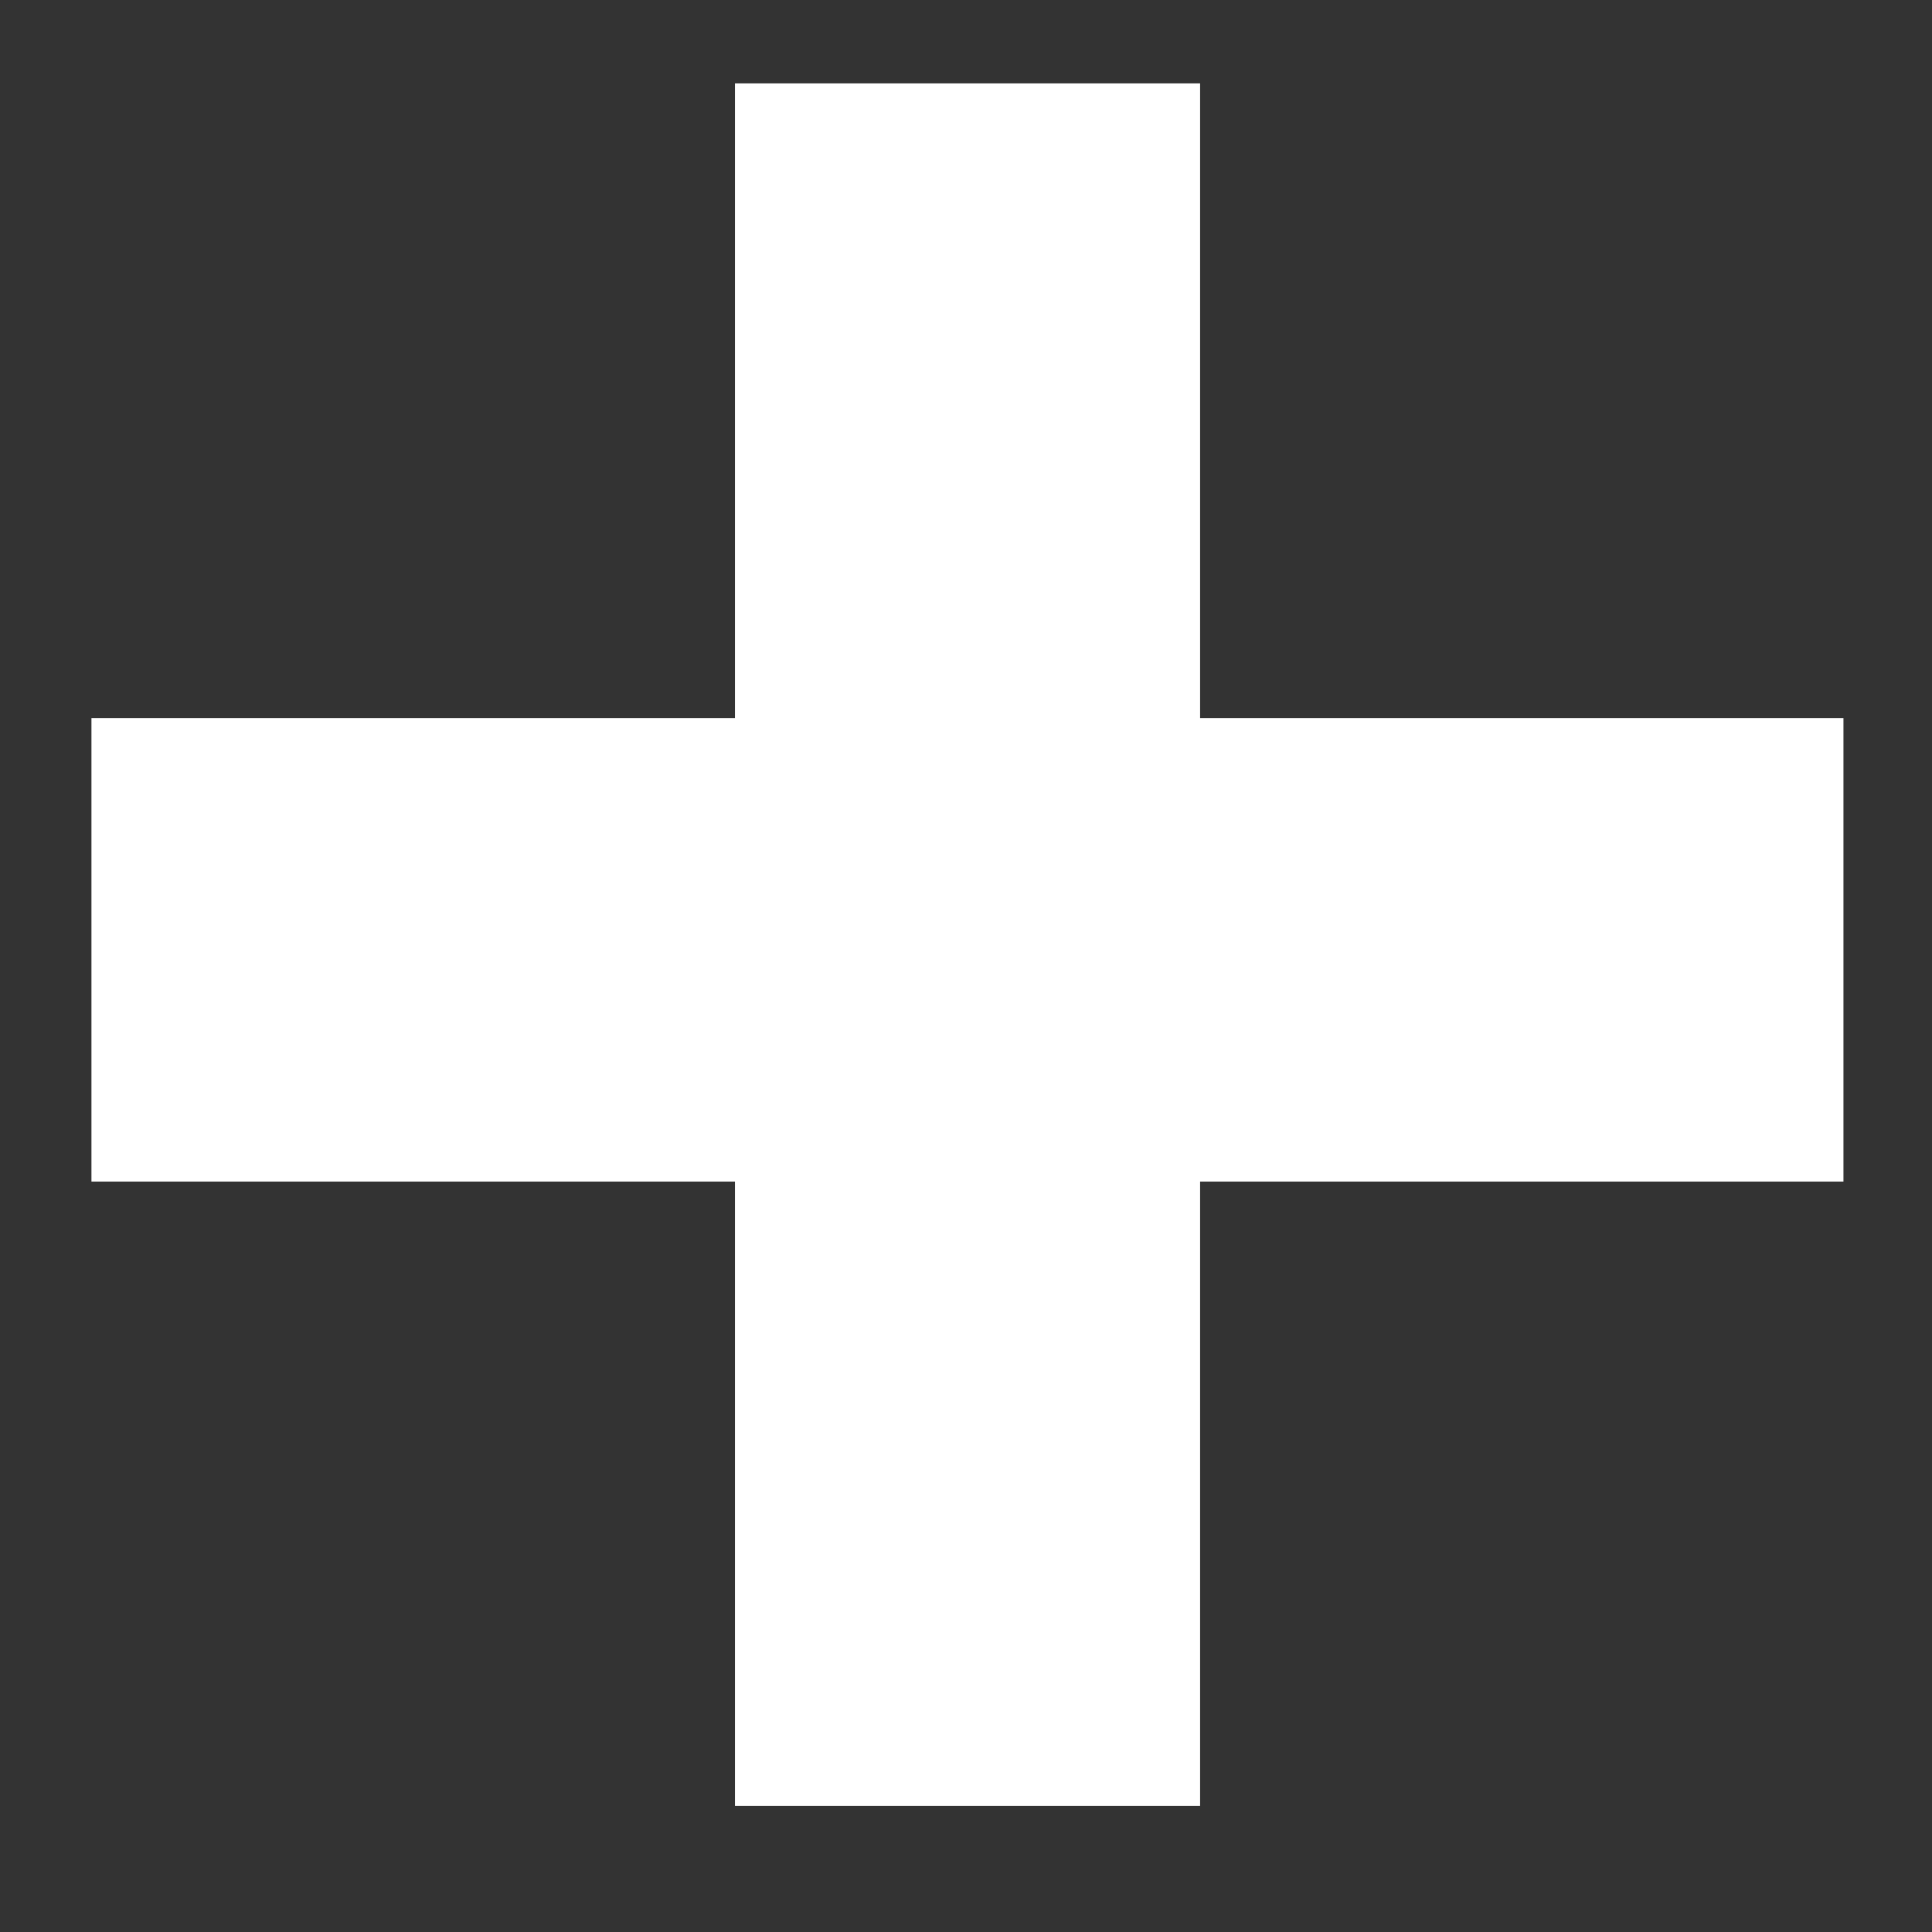 <svg width="12" height="12" viewBox="0 0 12 12" fill="none" xmlns="http://www.w3.org/2000/svg">
<rect x="0" y="0" width="12" height="12" fill="#333333" stroke="none"/>
<path d="M4.565 7.339H0.568V4.46H4.565V0.518H7.454V4.46H11.45V7.339H7.454V11.217H4.565V7.339Z" fill="white"/>
</svg>
